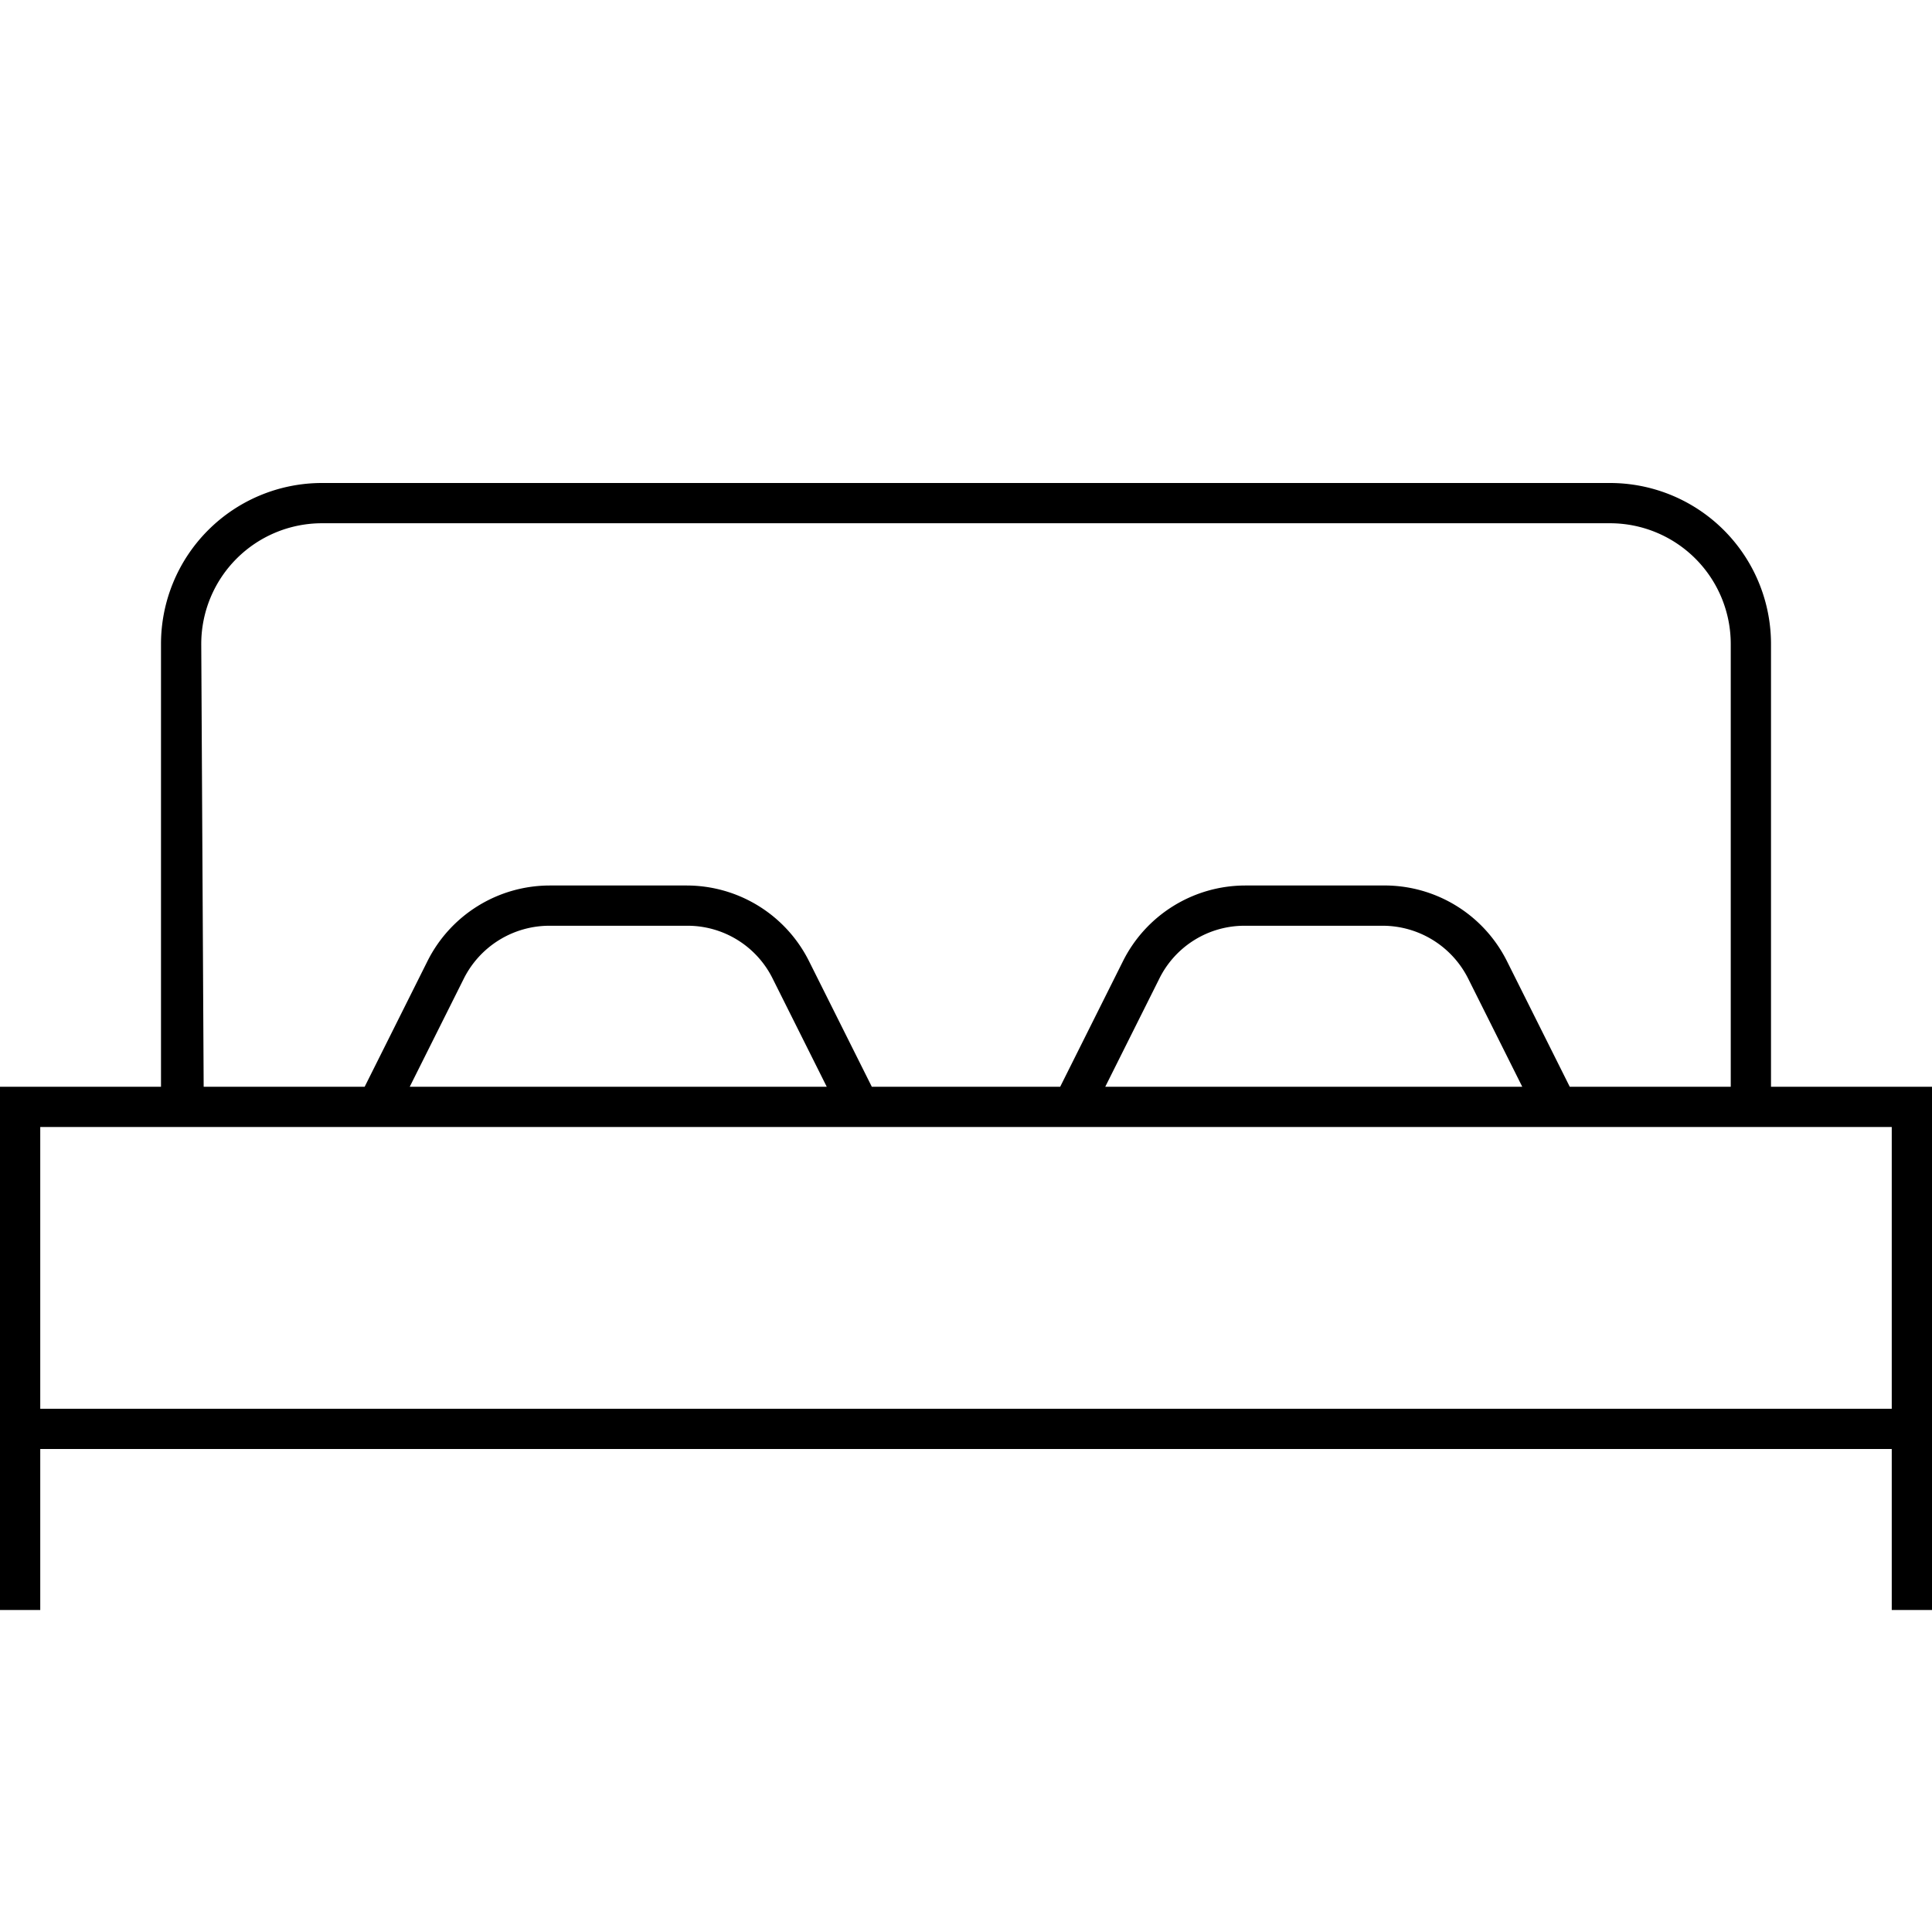 <svg id="Layer_1" data-name="Layer 1" xmlns="http://www.w3.org/2000/svg" viewBox="0 0 24 24"><title>iconoteka_king_size_bed_l_s</title><path d="M22,13.5V8a2,2,0,0,0-2-2H4A2,2,0,0,0,2,8v5.5H0V20H.5V18h23v2H24V13.5ZM2.5,8A1.5,1.5,0,0,1,4,6.5H20A1.5,1.5,0,0,1,21.5,8v5.5h-2l-.78-1.56A1.7,1.7,0,0,0,17.17,11h-1.7a1.7,1.7,0,0,0-1.52.94l-.78,1.56H10.83l-.78-1.56A1.7,1.7,0,0,0,8.53,11H6.83a1.7,1.7,0,0,0-1.52.94L4.53,13.5h-2Zm16.41,5.5H13.73l.67-1.34a1.18,1.18,0,0,1,1.07-.66h1.7a1.19,1.19,0,0,1,1.07.66Zm-8.64,0H5.09l.67-1.34a1.19,1.19,0,0,1,1.07-.66h1.7a1.18,1.18,0,0,1,1.07.66ZM.5,17.5V14h23v3.5Z"/></svg>